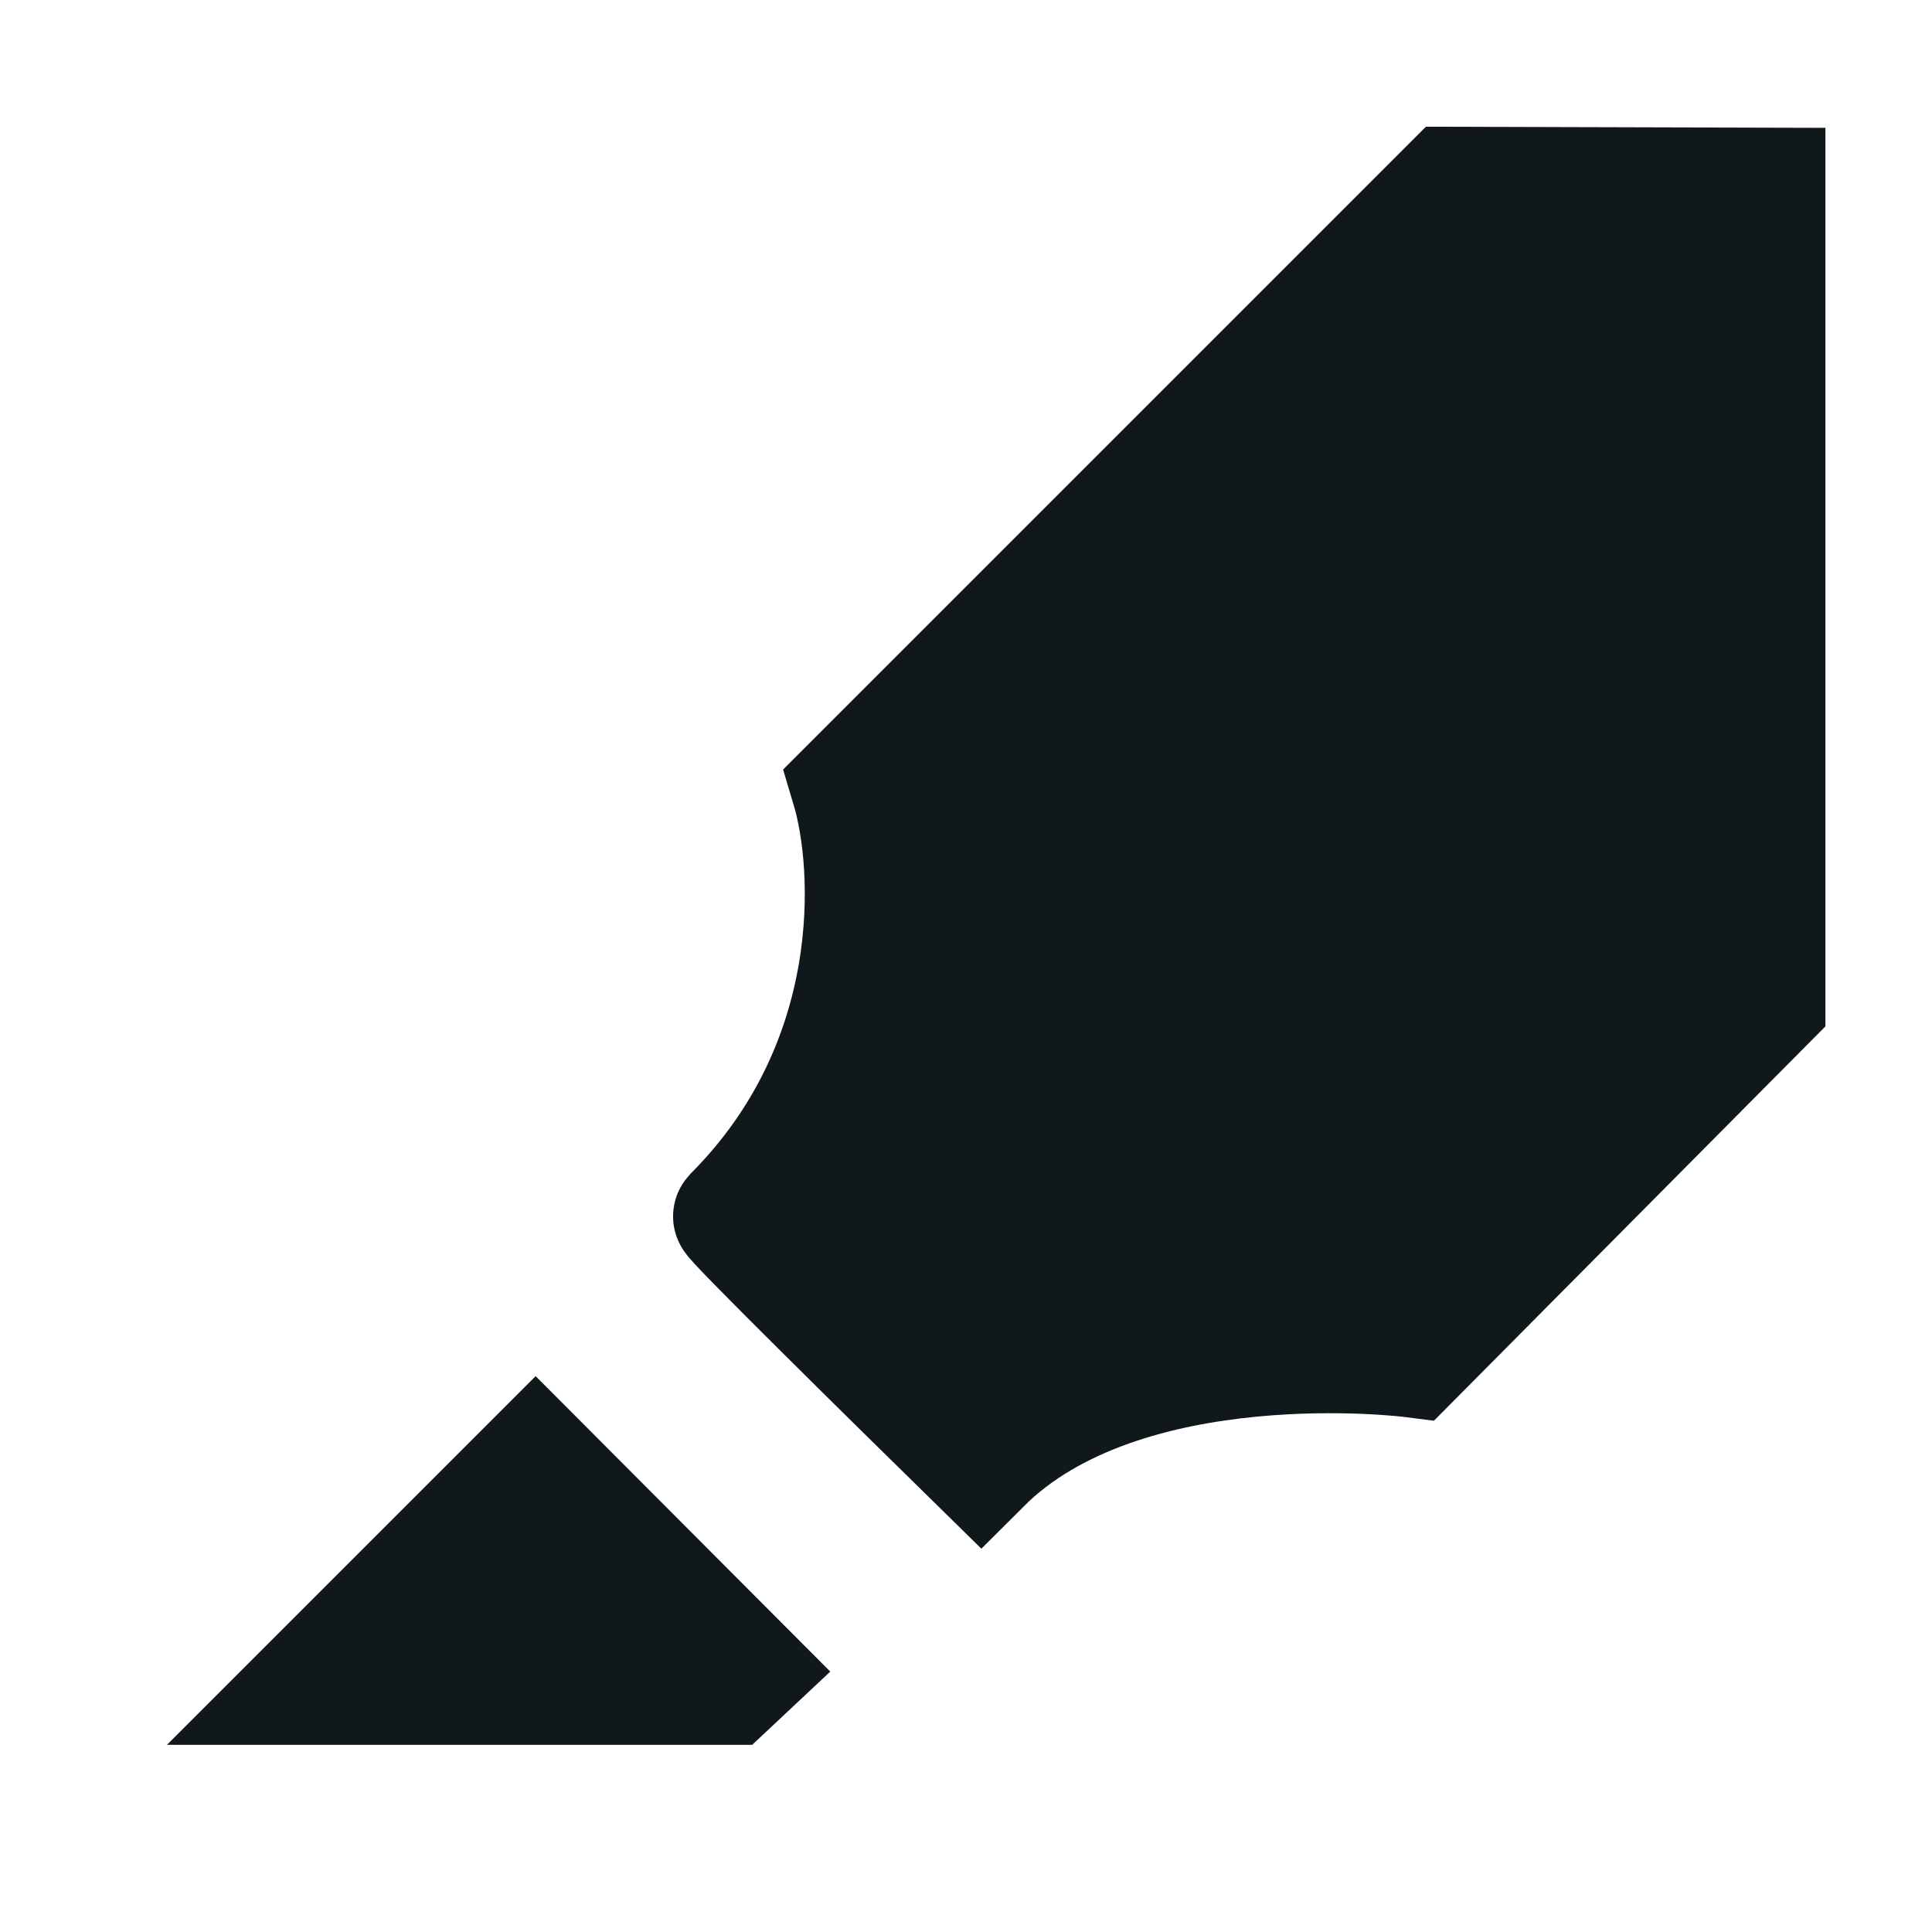 <svg width="24" height="24" viewBox="0 0 24 24" fill="none" xmlns="http://www.w3.org/2000/svg">
<path d="M10.575 9.773L18.023 2.325L21.926 2.336V12.441L17.541 16.858C17.541 16.858 13.969 16.401 12.186 18.183C11.108 17.126 9.085 15.134 9.111 15.108C10.997 13.221 10.873 10.765 10.575 9.773Z" fill="#10181B" stroke="#10181B" stroke-width="1.5"/>
<path d="M10.314 20.765L6.654 17.095L2.074 21.675H9.344L10.314 20.765Z" fill="#10181B"/>
</svg>
